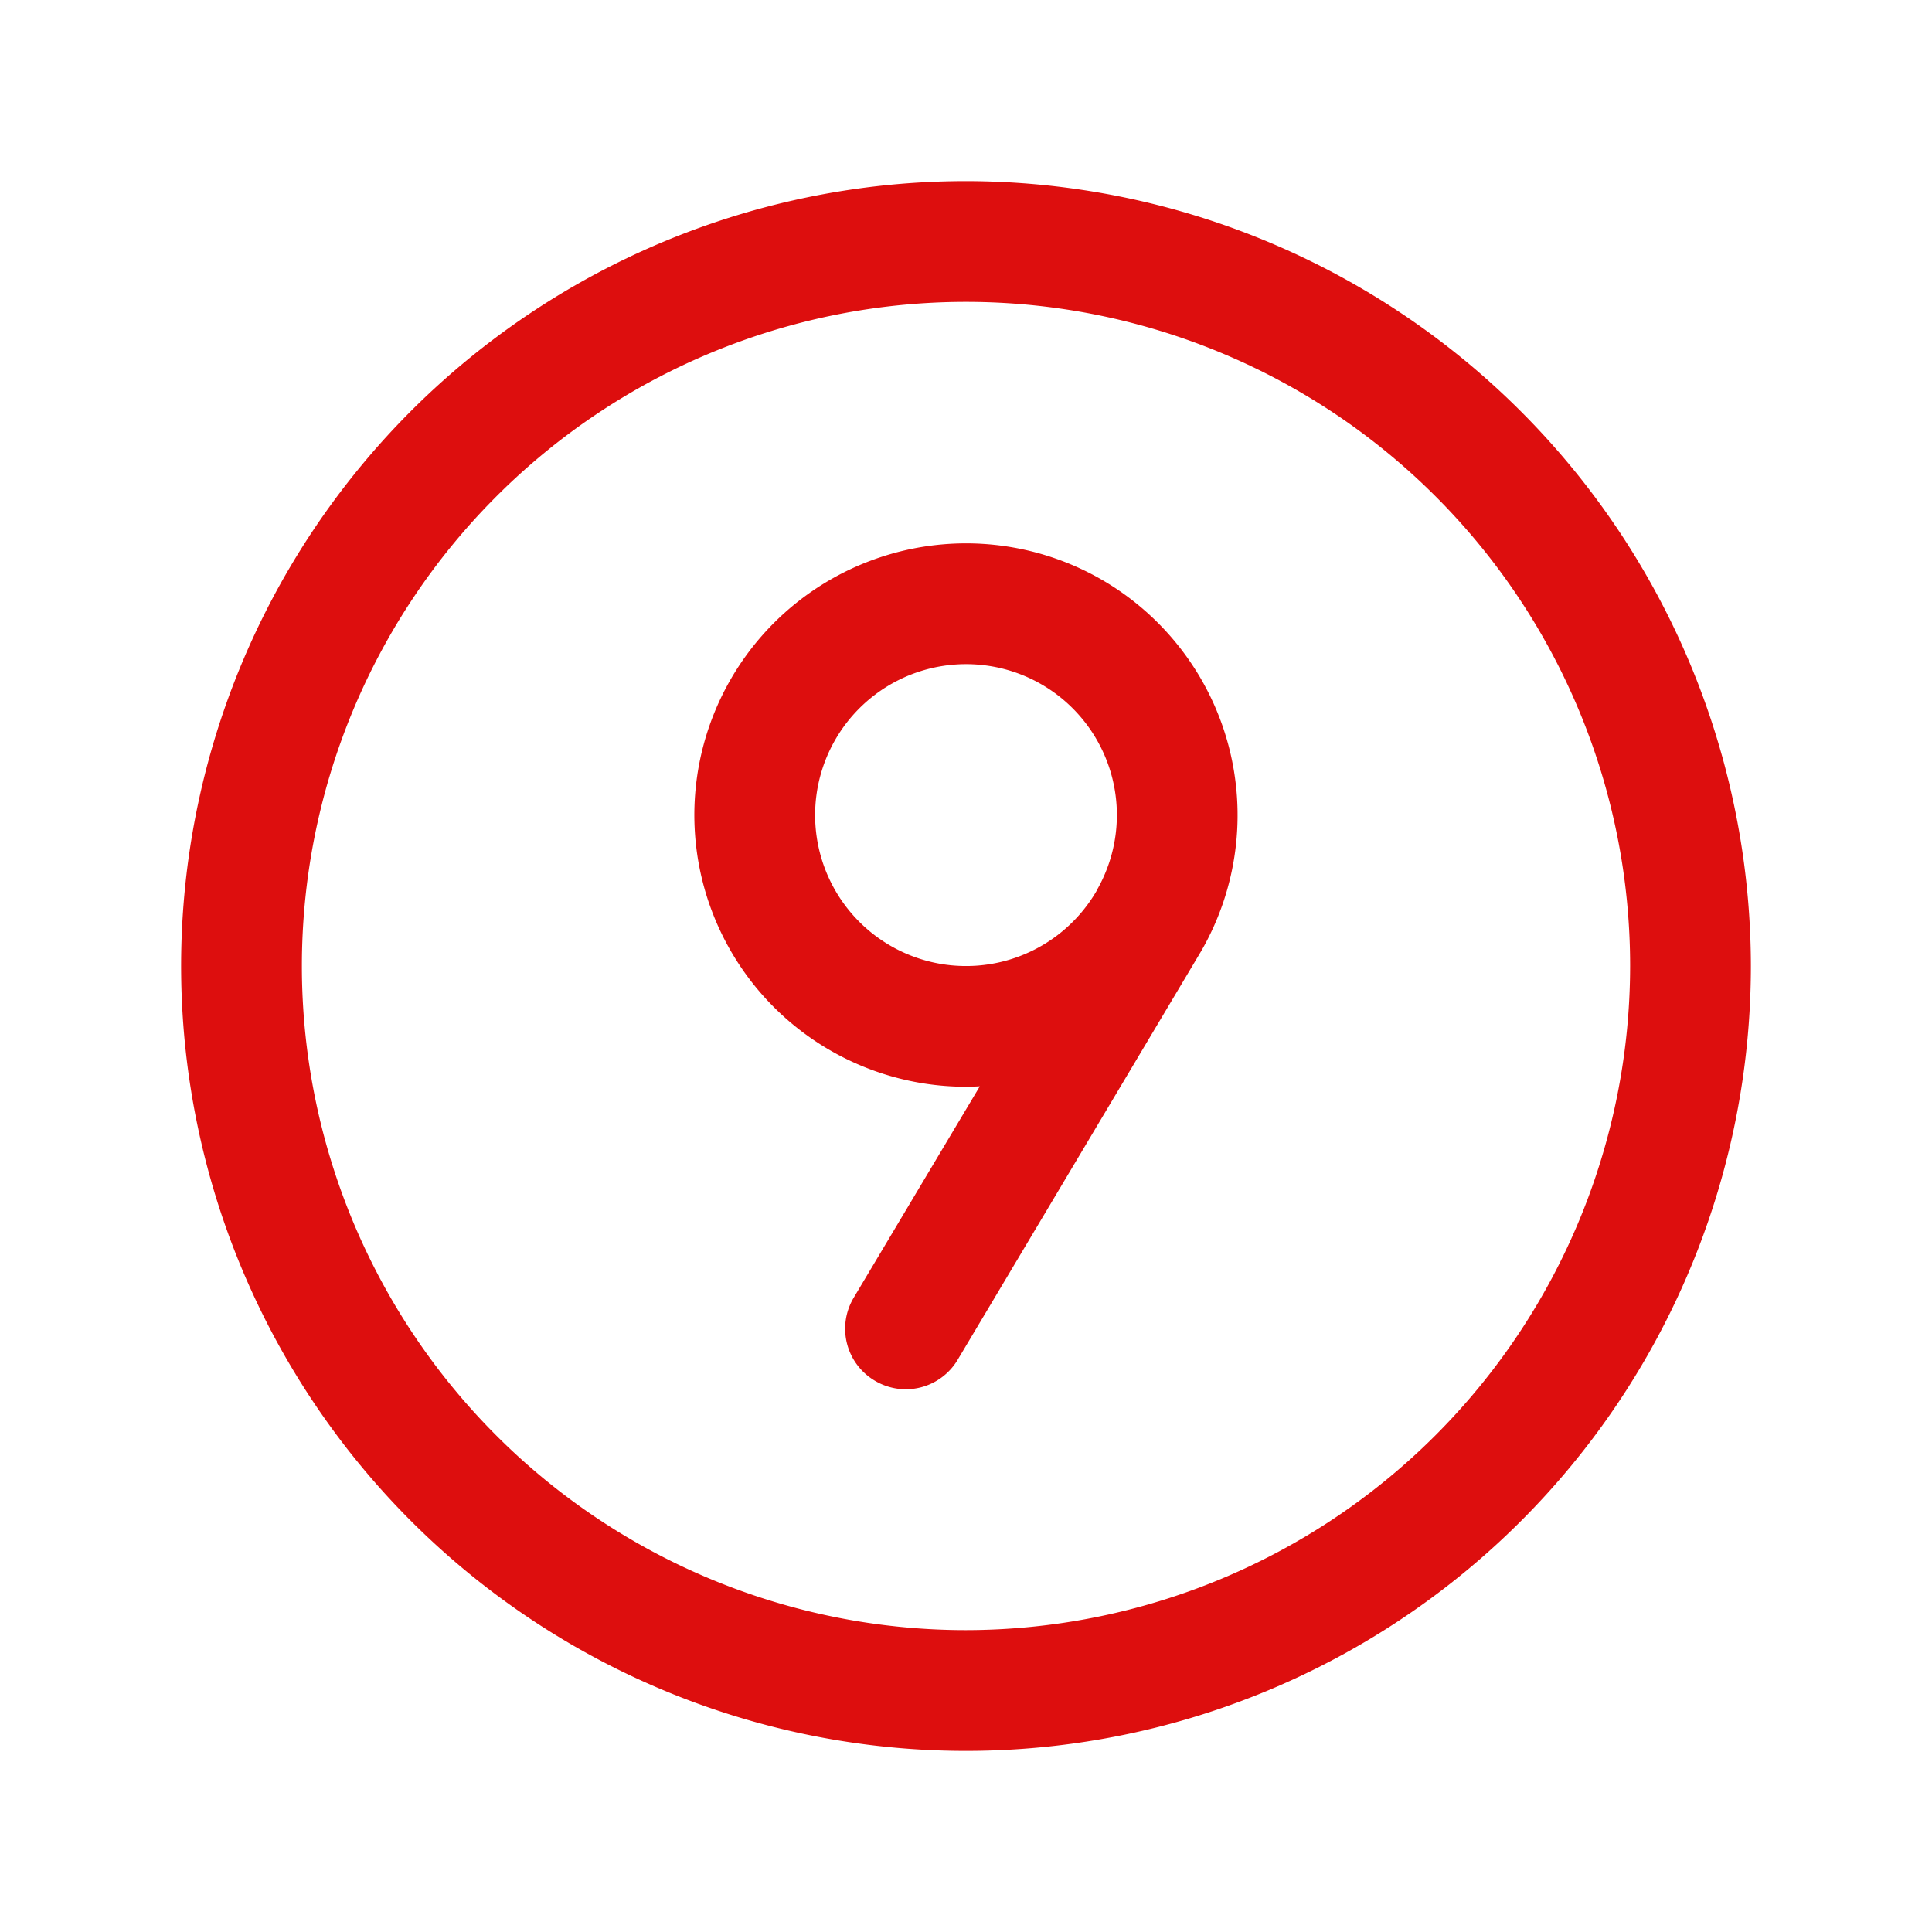 <svg xmlns="http://www.w3.org/2000/svg" viewBox="0 0 256 256" fill="#DD0E0E"><path d="M128,24A104,104,0,1,0,232,128,104.11,104.11,0,0,0,128,24Zm0,192a88,88,0,1,1,88-88A88.1,88.1,0,0,1,128,216ZM146,76.82A36,36,0,1,0,127.94,144q.94,0,1.89-.06l-16.7,28a8,8,0,0,0,2.77,11,8,8,0,0,0,11-2.77L159.18,126A36.05,36.05,0,0,0,146,76.82ZM145.33,118l0,0A20,20,0,1,1,138,90.68,20,20,0,0,1,145.31,118Z"/></svg>